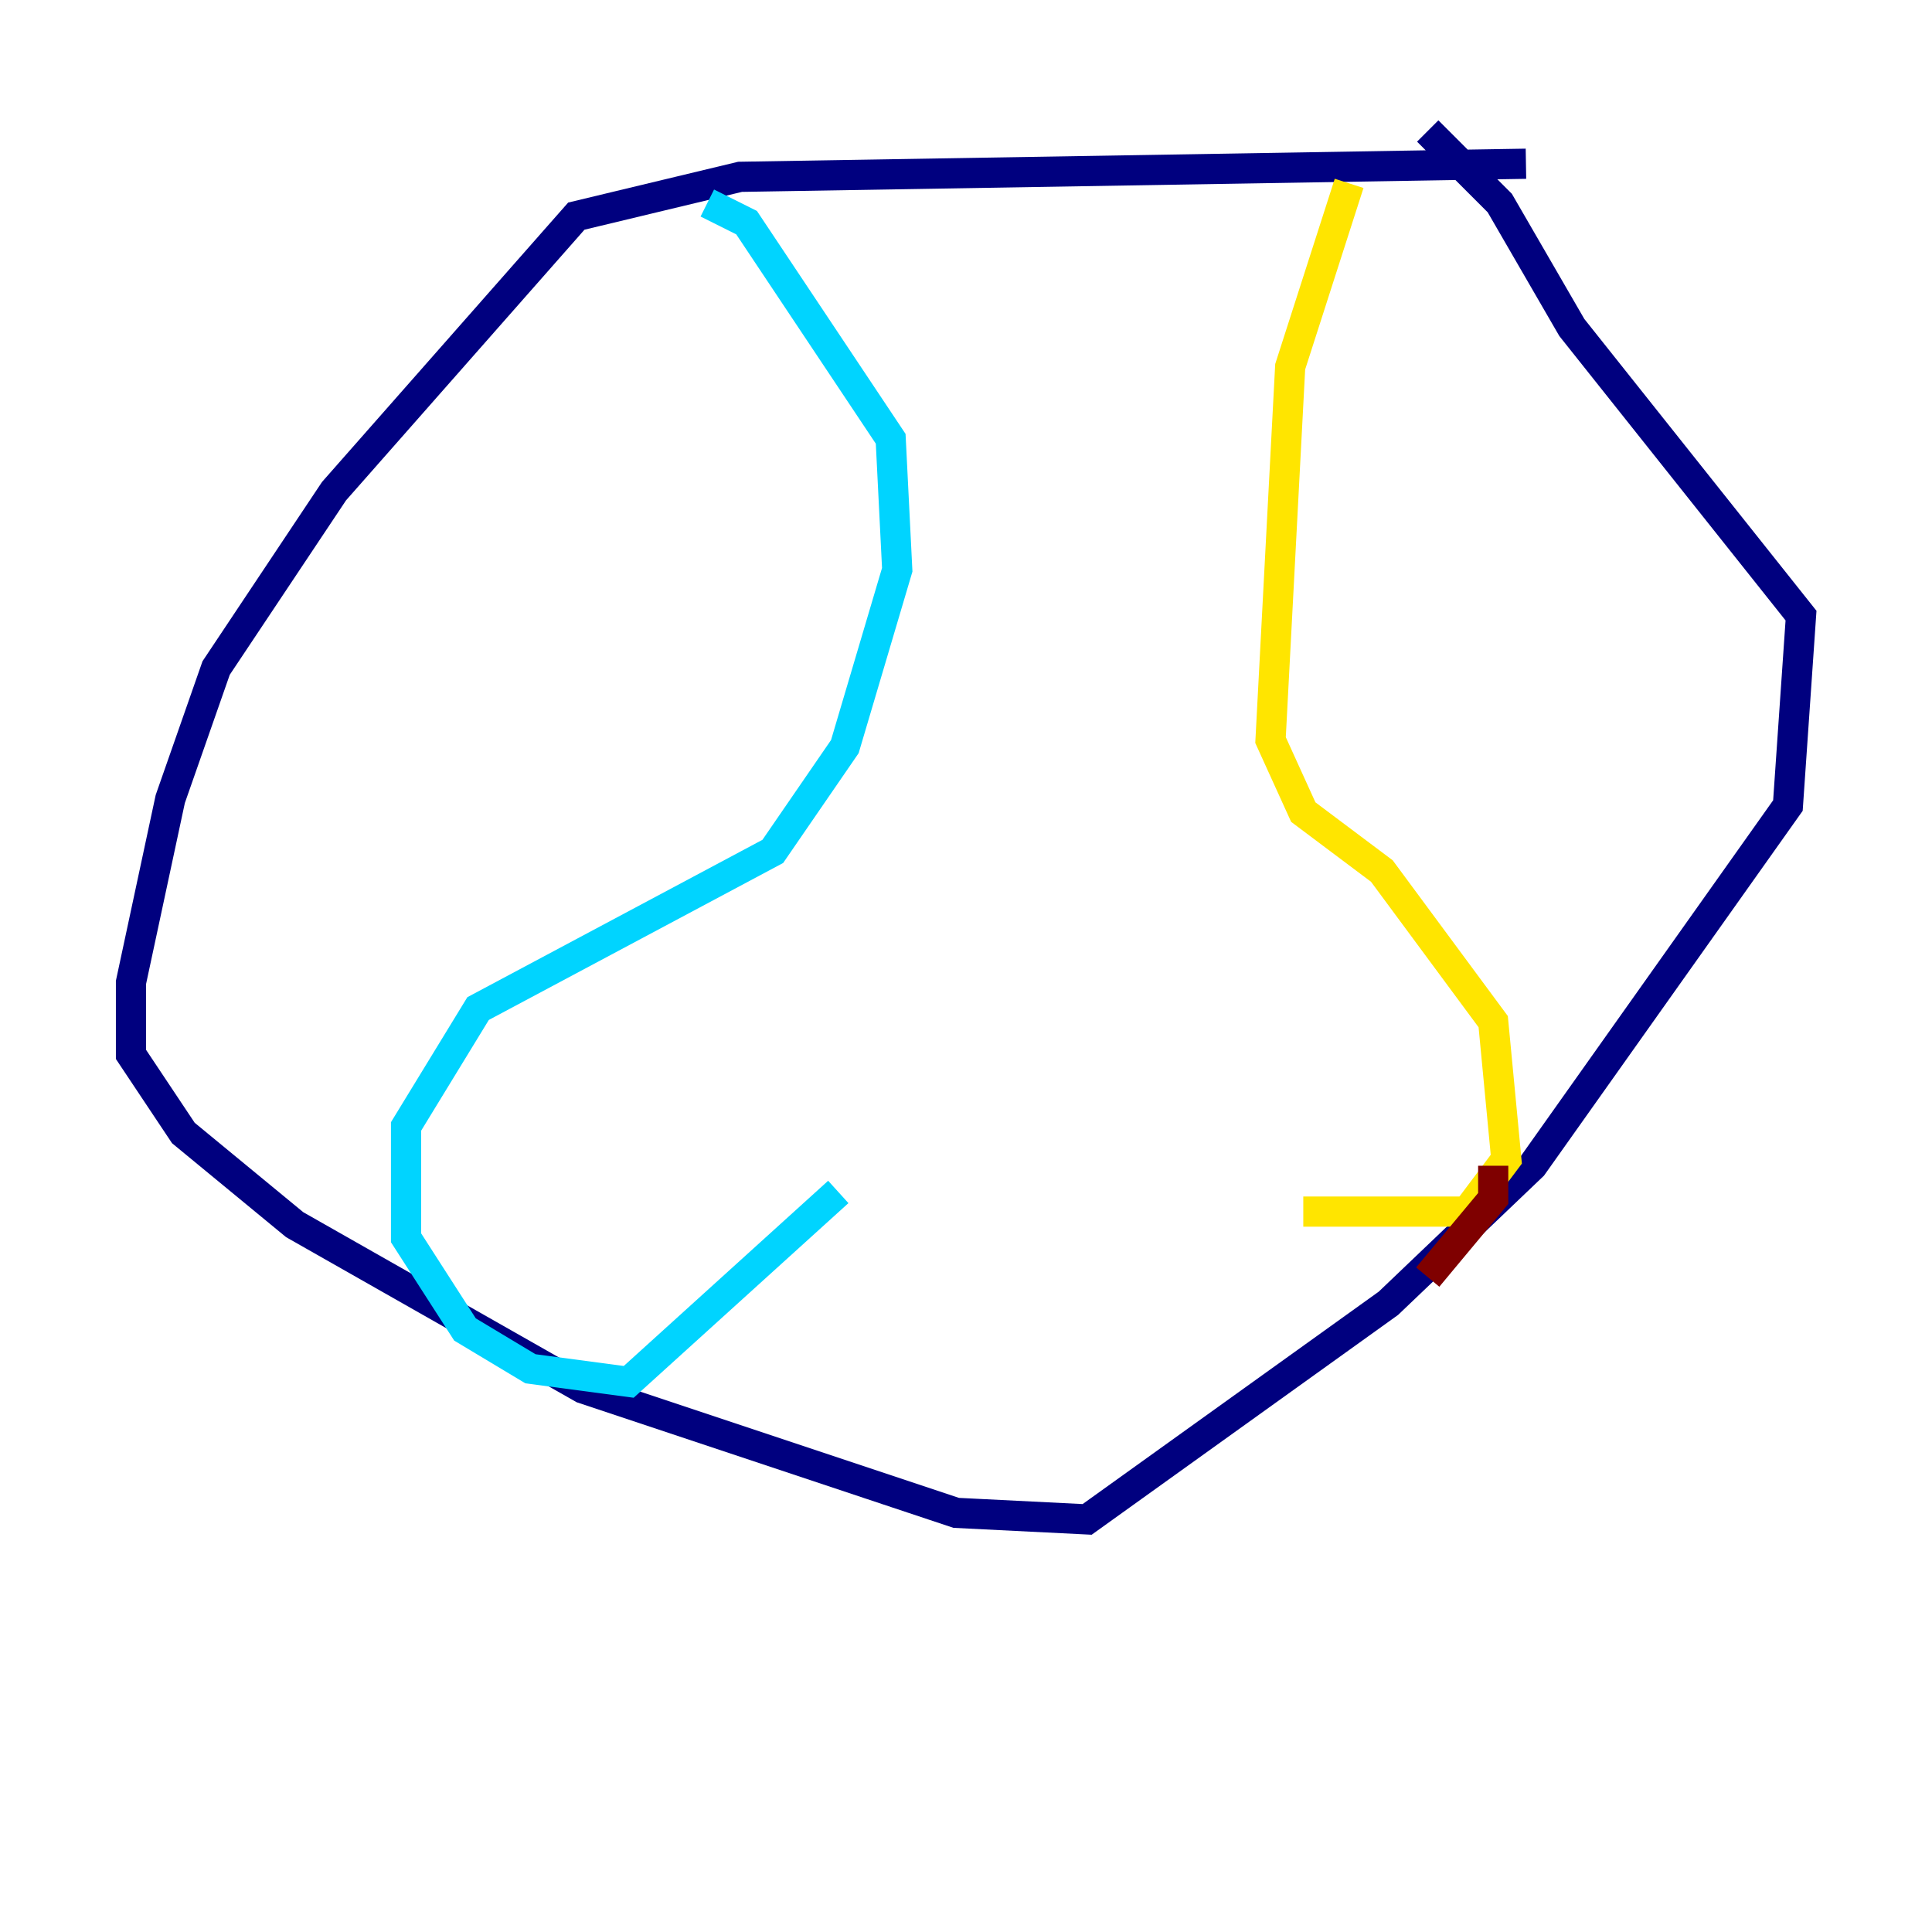 <?xml version="1.0" encoding="utf-8" ?>
<svg baseProfile="tiny" height="128" version="1.2" viewBox="0,0,128,128" width="128" xmlns="http://www.w3.org/2000/svg" xmlns:ev="http://www.w3.org/2001/xml-events" xmlns:xlink="http://www.w3.org/1999/xlink"><defs /><polyline fill="none" points="101.098,10.848 49.031,11.715 38.183,14.319 22.129,32.542 14.319,44.258 11.281,52.936 8.678,65.085 8.678,69.858 12.149,75.064 19.525,81.139 38.617,91.986 63.349,100.231 72.027,100.664 91.986,86.346 101.532,77.234 118.454,53.37 119.322,40.786 104.136,21.695 99.363,13.451 94.59,8.678" stroke="#00007f" stroke-width="2" /><polyline fill="none" points="46.861,13.451 49.464,14.752 59.01,29.071 59.444,37.749 55.973,49.464 51.2,56.407 31.675,66.82 26.902,74.63 26.902,82.007 30.807,88.081 35.146,90.685 41.654,91.552 55.539,78.969" stroke="#00d4ff" stroke-width="2" /><polyline fill="none" points="89.383,12.149 85.478,24.298 84.176,49.031 86.346,53.803 91.552,57.709 98.929,67.688 99.797,76.8 97.193,80.271 86.346,80.271" stroke="#ffe500" stroke-width="2" /><polyline fill="none" points="98.929,77.234 98.929,79.403 94.59,84.61" stroke="#7f0000" stroke-width="2" /></svg>